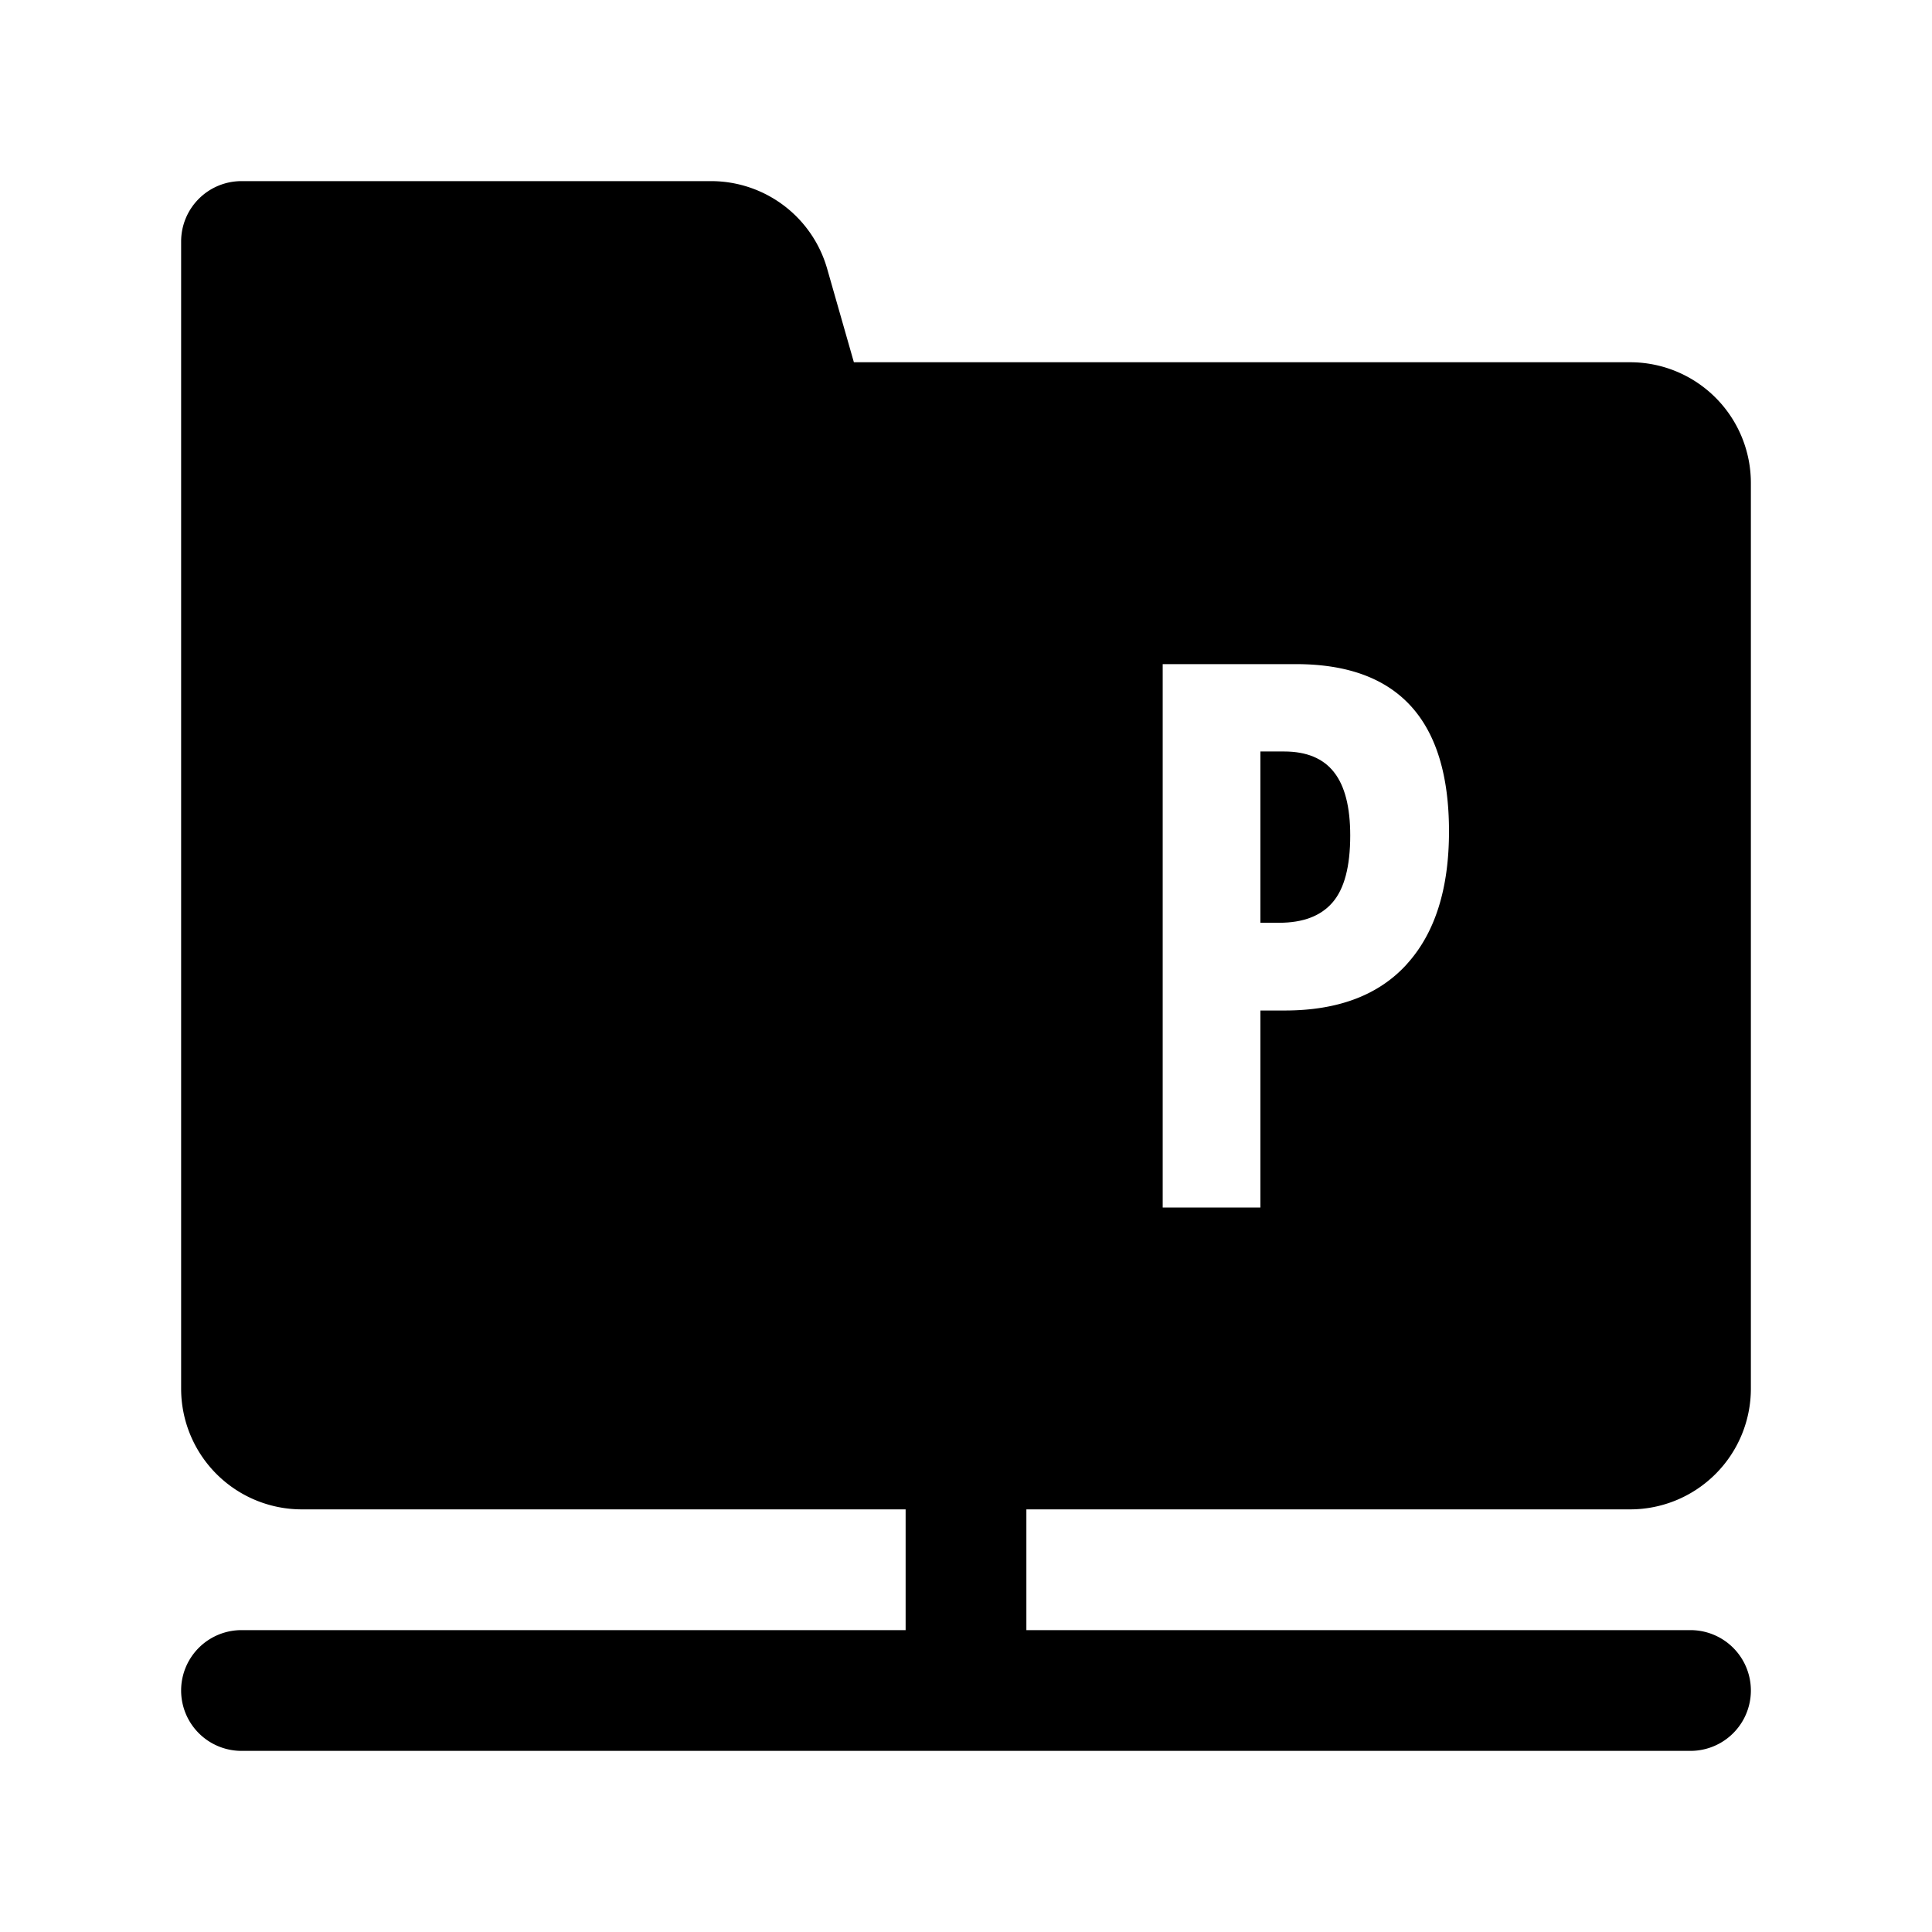 <svg width="32" height="32" fill="none" viewBox="0 0 32 32" xmlns="http://www.w3.org/2000/svg">
  <path fill="currentColor" d="M21.186 15.284h-.31v-2.837h.393c.373 0 .649.115.827.344.178.226.268.575.268 1.047 0 .513-.097.882-.292 1.108-.194.226-.49.338-.886.338Z"/>
  <path fill="currentColor" d="M3 4a1 1 0 0 1 1-1h7.777A2 2 0 0 1 13.7 4.45L14.143 6H27a2 2 0 0 1 2 2v15a2 2 0 0 1-2 2H17v2h11a1 1 0 1 1 0 2H4a1 1 0 1 1 0-2h11v-2H5a2 2 0 0 1-2-2V4Zm7.607 16H9v-9h3.897v1.447h-2.29v2.499h2.136v1.447h-2.136V20Zm6.05 0h-1.612v-7.529H13.38V11h4.945v1.471h-1.666V20Zm6.64-4.026c.469-.513.703-1.248.703-2.204 0-1.847-.845-2.77-2.535-2.77h-2.207v9h1.618v-3.263h.405c.88 0 1.553-.254 2.017-.763Z" clip-rule="evenodd"/>
</svg>
